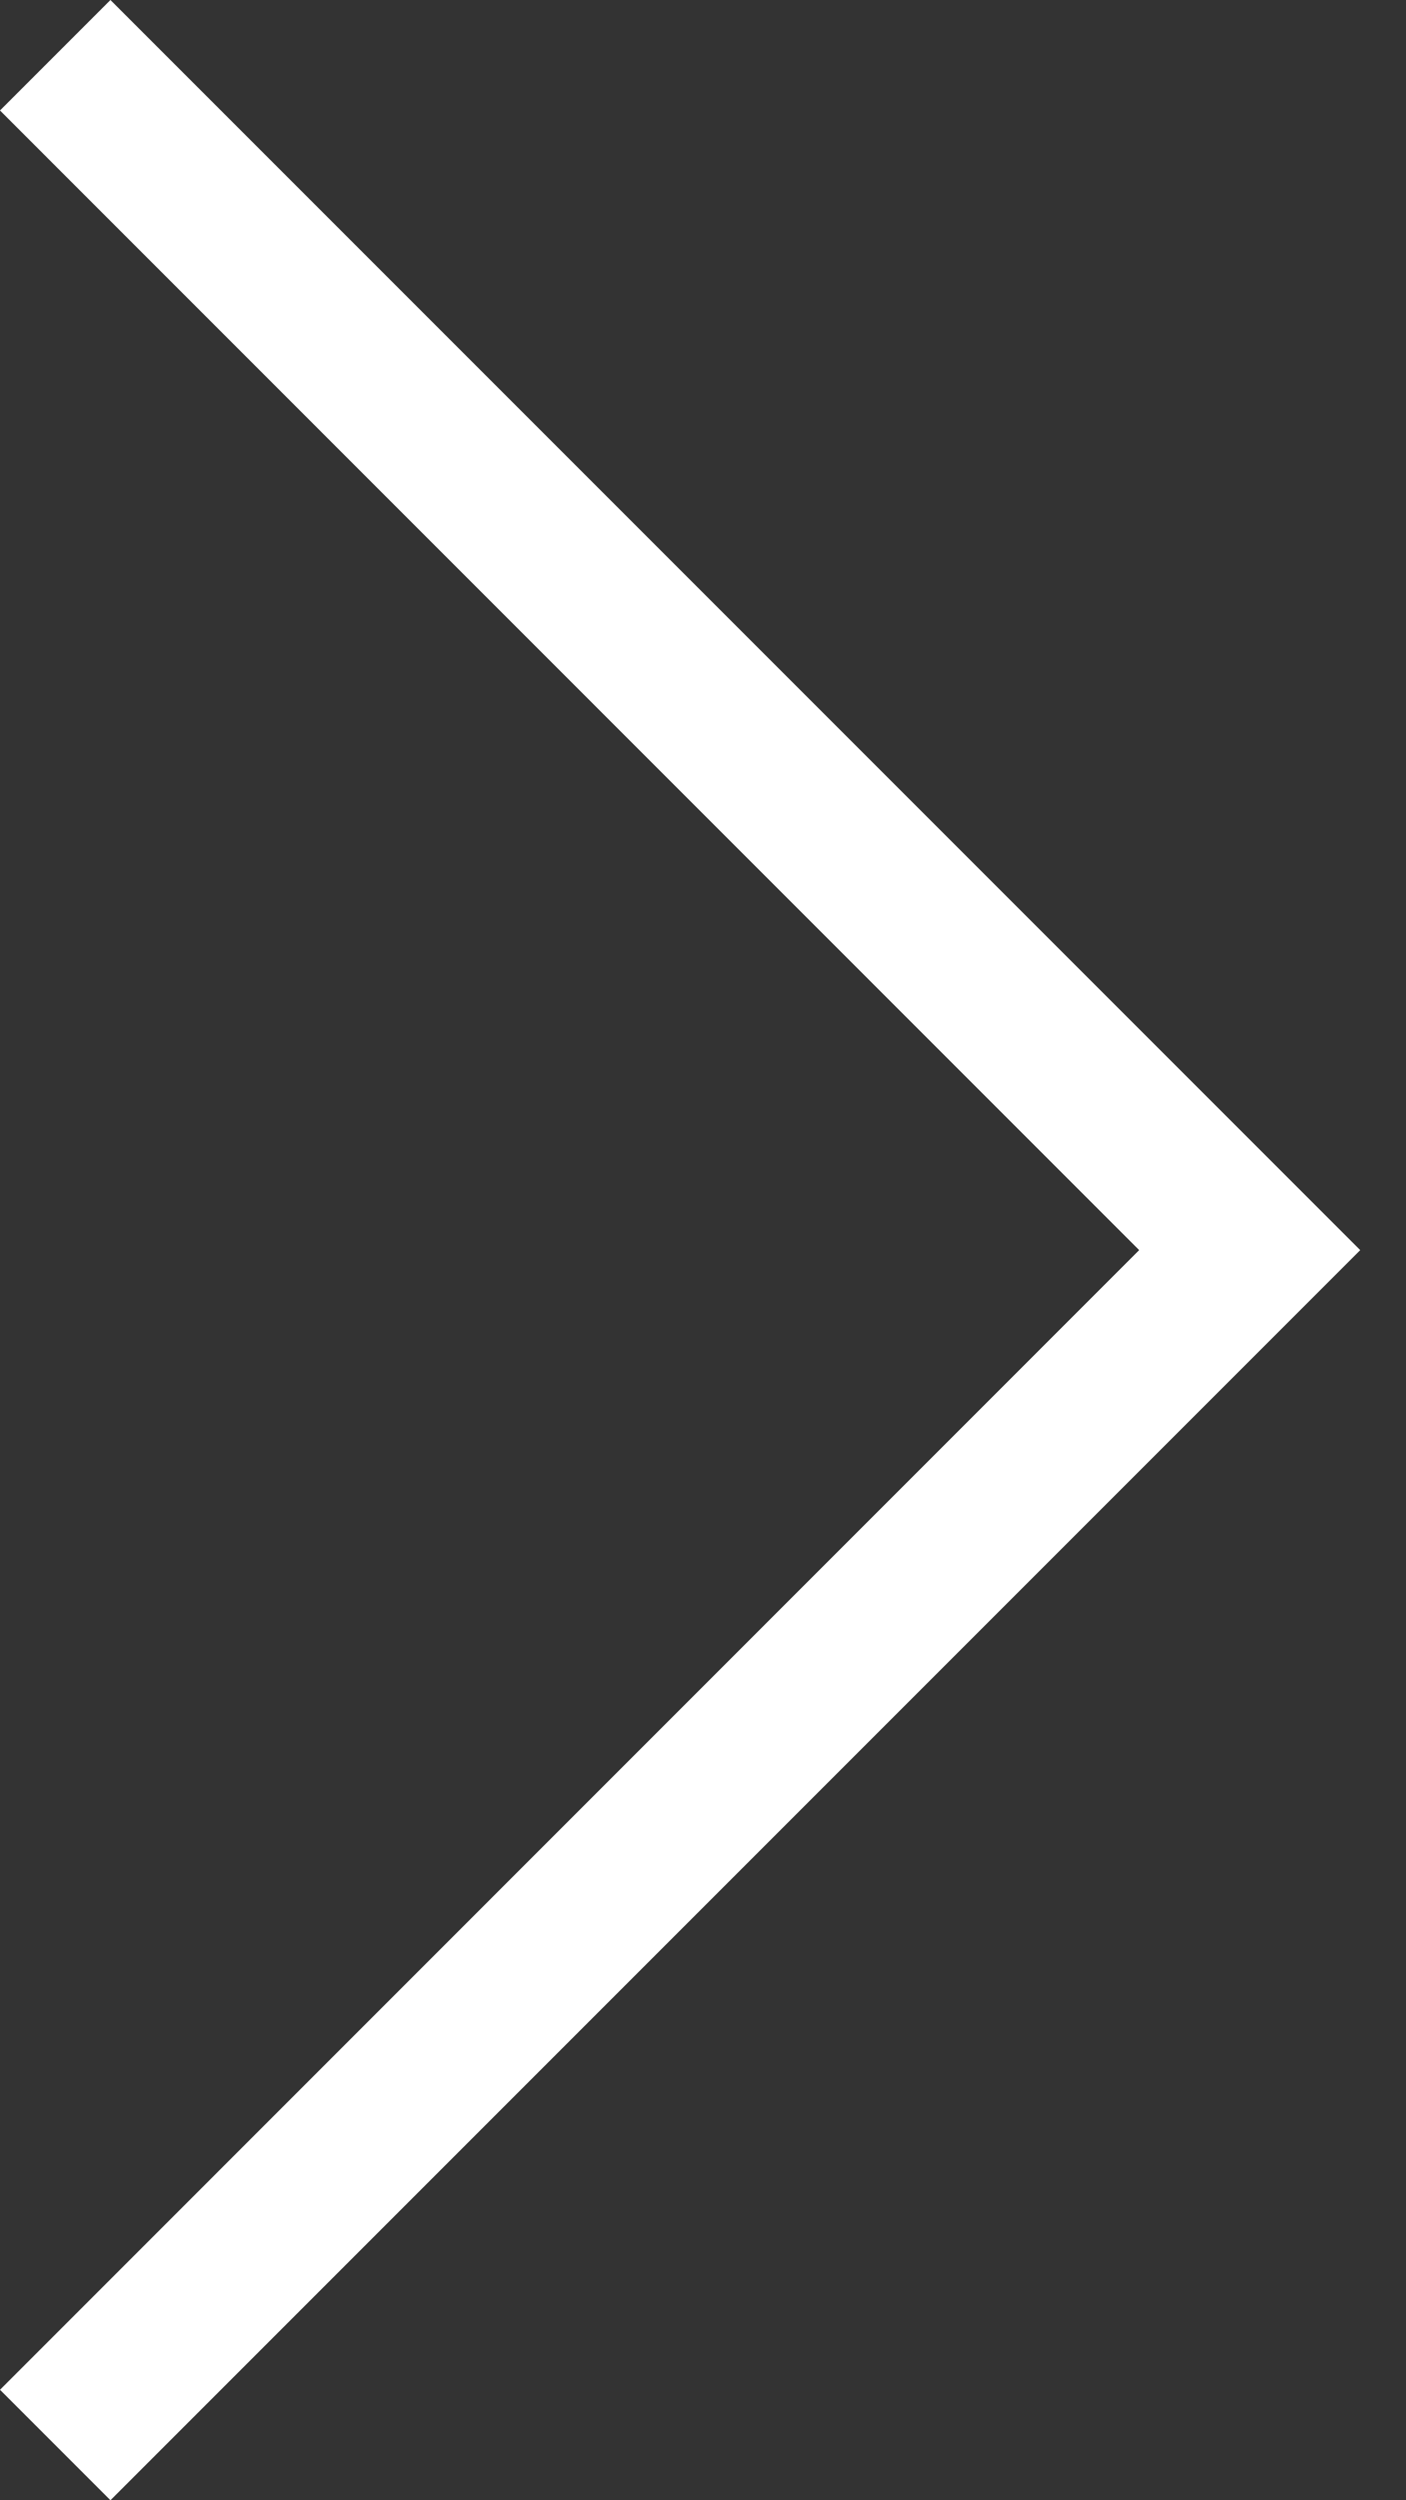 <svg xmlns="http://www.w3.org/2000/svg" width="9" height="16" viewBox="0 0 9 16">
    <rect x="0" y="0" width="9" height="16" fill="#333333" stroke="none"/>
    <path fill="#FFF" fill-rule="evenodd" d="M0.707 0L0 0.707 7.292 8 0 15.293 0.707 16 8.707 8z"/>
</svg>
